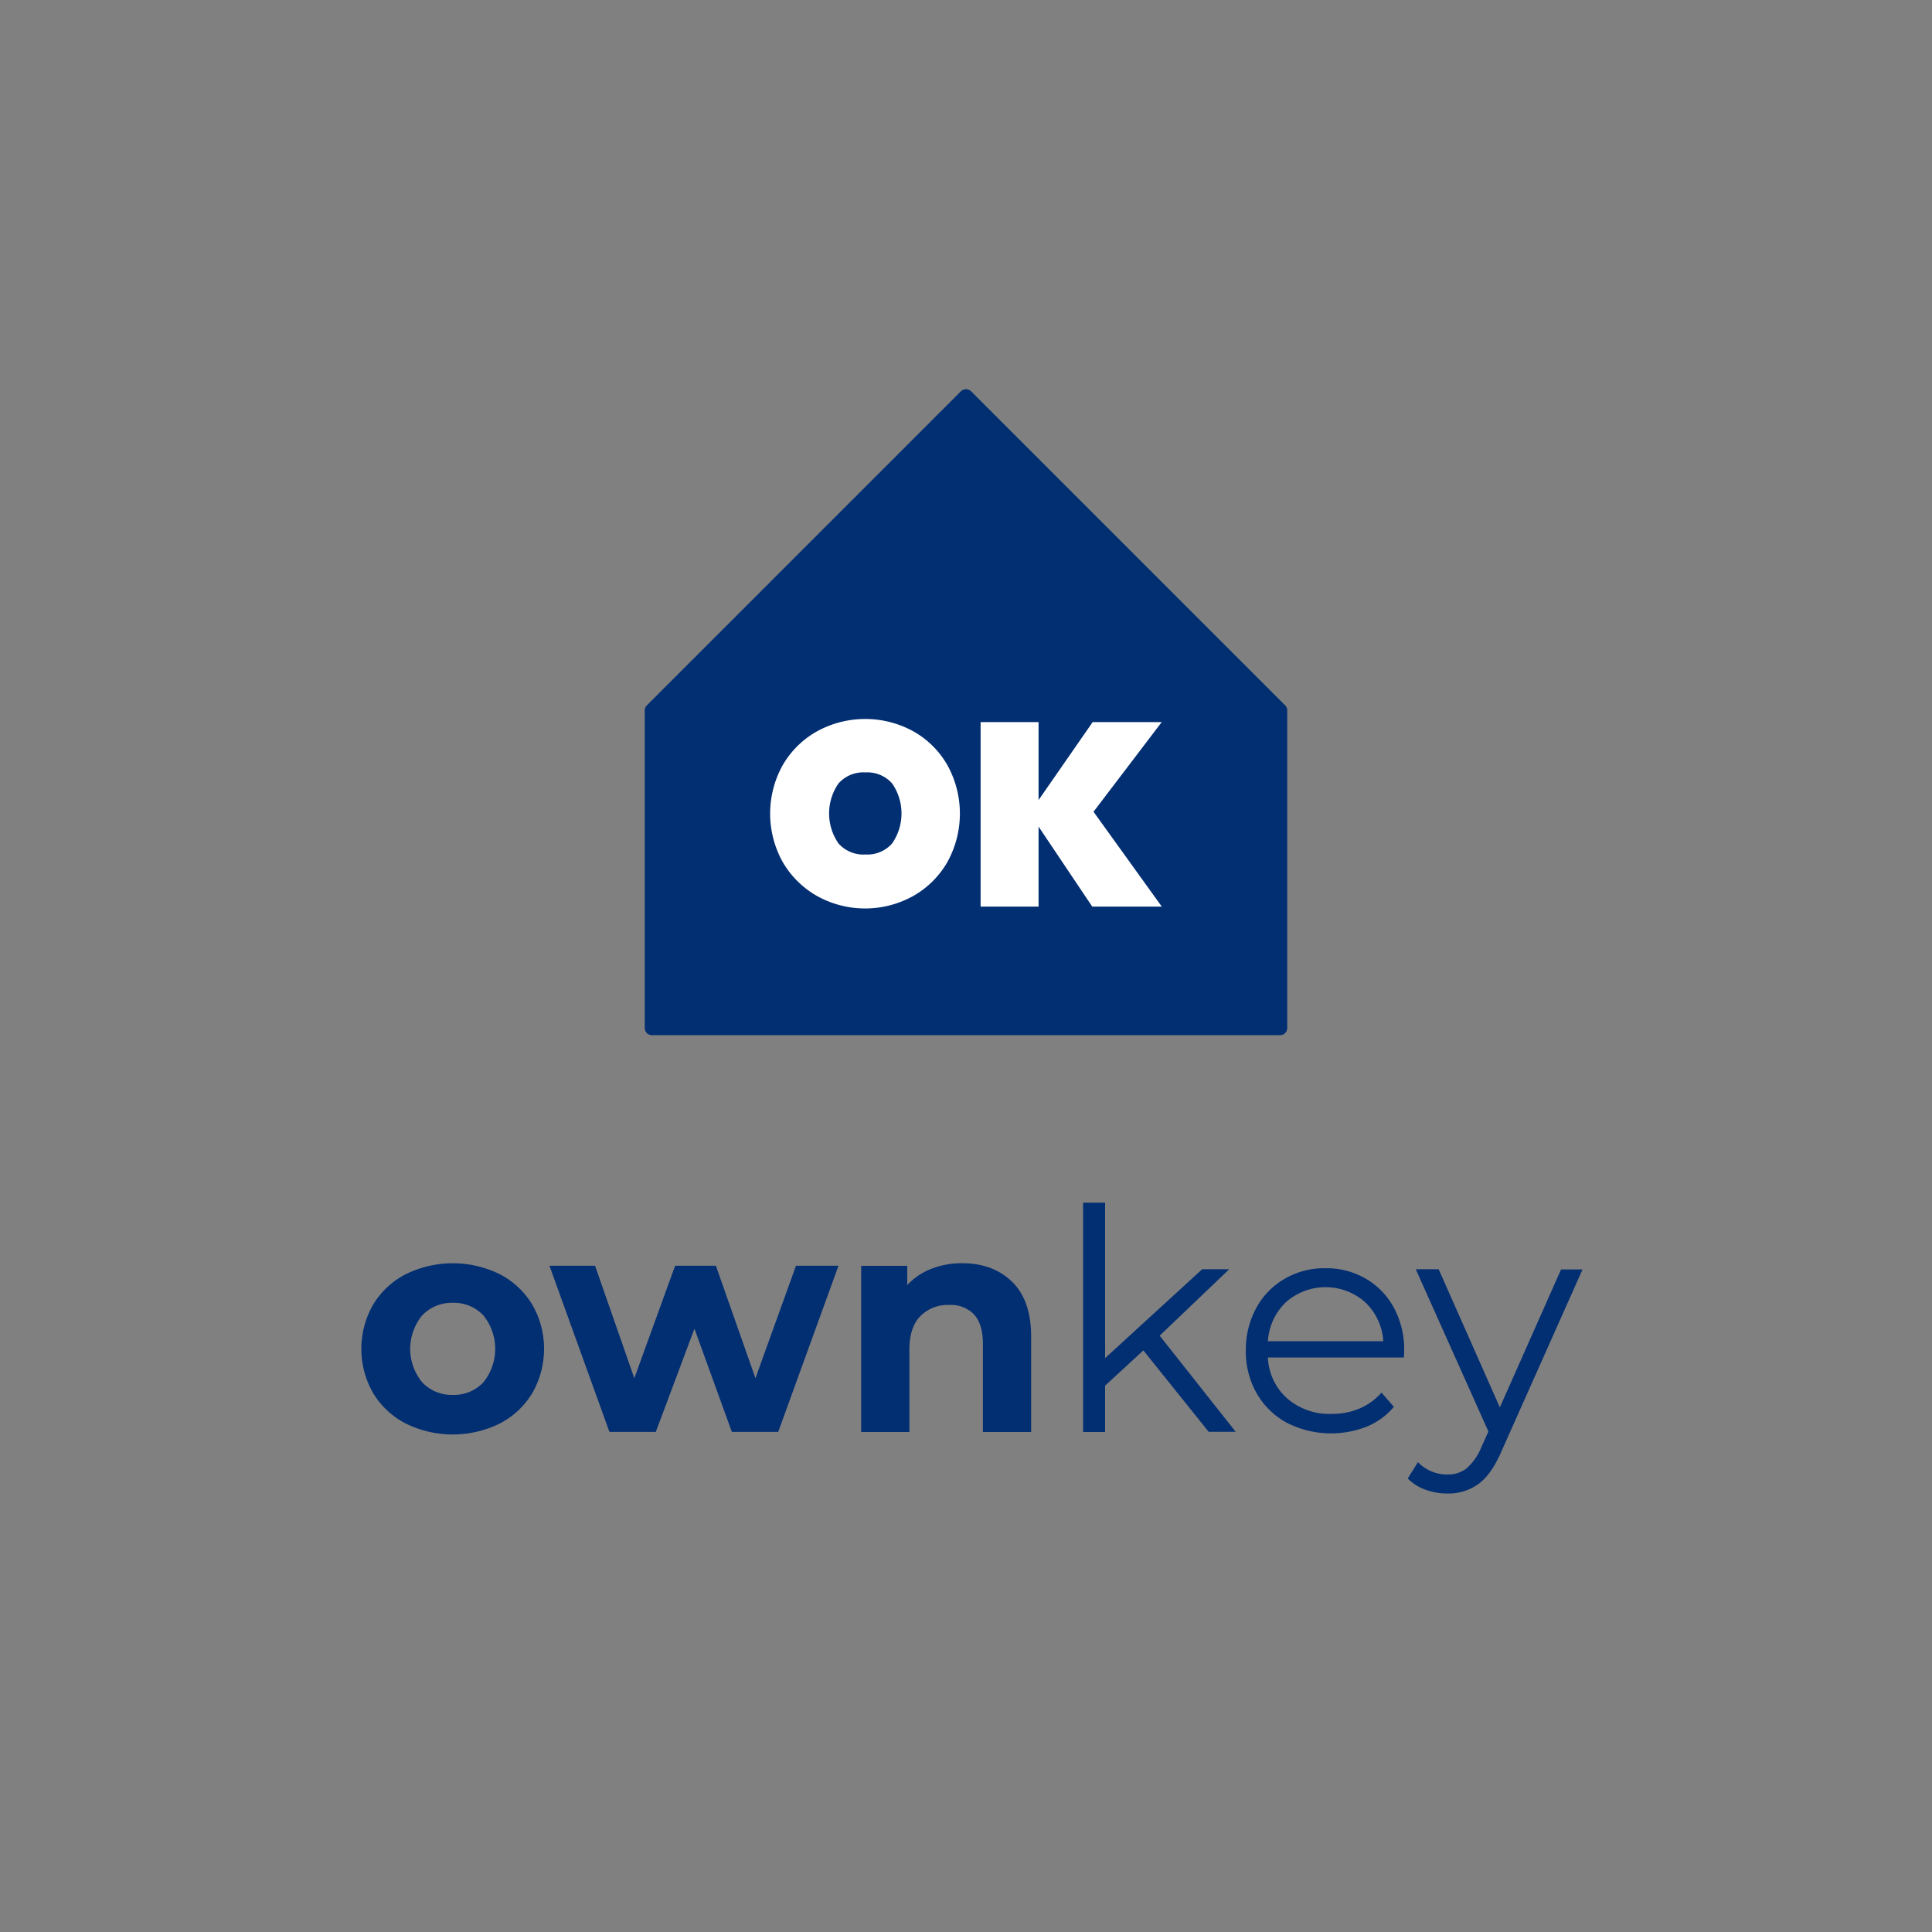 <svg id="Layer_1" data-name="Layer 1" xmlns="http://www.w3.org/2000/svg" viewBox="0 0 500 500" fill="currentColor"><rect x="0" y="0" width="500" height="500" fill="#808080" stroke="none"/><defs><style>.cls-1{fill:#022e72;}.cls-2{fill:#fff;}</style></defs><path class="cls-1" d="M105,368.4a21.11,21.11,0,0,1-8.44-7.88,23,23,0,0,1,0-22.87,21.11,21.11,0,0,1,8.44-7.88,27.54,27.54,0,0,1,24.36,0,21.2,21.2,0,0,1,8.4,7.88,23,23,0,0,1,0,22.87,21.2,21.2,0,0,1-8.4,7.88,27.54,27.54,0,0,1-24.36,0Zm20.08-10.64a13.76,13.76,0,0,0,0-17.35,10.39,10.39,0,0,0-7.88-3.24,10.52,10.52,0,0,0-7.92,3.24,13.62,13.62,0,0,0,0,17.35A10.52,10.52,0,0,0,117.2,361,10.39,10.39,0,0,0,125.08,357.76Z"/><path class="cls-1" d="M217,327.57l-15.6,43h-12l-9.68-26.71-10,26.71h-12l-15.52-43H154l10.16,29.11,10.56-29.11h10.55l10.24,29.11L206,327.57Z"/><path class="cls-1" d="M261.94,331.73q4.92,4.8,4.92,14.23V370.6H254.38V347.88c0-3.41-.74-5.95-2.24-7.63a8.2,8.2,0,0,0-6.47-2.52,9.9,9.9,0,0,0-7.52,2.92q-2.81,2.91-2.8,8.67V370.6H222.87v-43h11.92v5a16.32,16.32,0,0,1,6.16-4.2,21.36,21.36,0,0,1,8.08-1.48Q257,326.93,261.94,331.73Z"/><path class="cls-1" d="M295.9,349.48,286,358.6v12H280.3V311.25H286v40.23l25.12-23h7l-18,17.19,19.68,24.88h-7Z"/><path class="cls-1" d="M363.33,351.32h-35.2a15,15,0,0,0,5,10.6,16.7,16.7,0,0,0,11.52,4,18.06,18.06,0,0,0,7.2-1.4,15.58,15.58,0,0,0,5.68-4.12l3.2,3.68a18,18,0,0,1-7,5.12,25.2,25.2,0,0,1-20.72-1,19.9,19.9,0,0,1-7.8-7.64,21.83,21.83,0,0,1-2.79-11,22.59,22.59,0,0,1,2.67-11,19.36,19.36,0,0,1,7.36-7.6A20.49,20.49,0,0,1,343,328.21a20.27,20.27,0,0,1,10.48,2.72,19.26,19.26,0,0,1,7.28,7.56,22.71,22.71,0,0,1,2.64,11.07ZM332.81,337a15.28,15.28,0,0,0-4.68,10.11H358A15.19,15.19,0,0,0,353.29,337a15.45,15.45,0,0,0-20.48,0Z"/><path class="cls-1" d="M409.56,328.53l-21,47.11q-2.56,5.92-5.92,8.4a13.26,13.26,0,0,1-8.08,2.48,16.48,16.48,0,0,1-5.68-1,12.31,12.31,0,0,1-4.56-2.88l2.64-4.24a10.48,10.48,0,0,0,7.68,3.2,7.71,7.71,0,0,0,4.92-1.6,14.63,14.63,0,0,0,3.8-5.44l1.84-4.08-18.8-42h5.92l15.84,35.75L404,328.53Z"/><polygon class="cls-1" points="331.25 183.87 250 102.62 168.75 183.87 168.75 266.03 331.25 266.03 331.25 183.87"/><path class="cls-1" d="M331.25,267.91H168.75a1.88,1.88,0,0,1-1.89-1.88V183.87a1.88,1.88,0,0,1,.55-1.33l81.26-81.26a1.88,1.88,0,0,1,2.66,0l81.26,81.26a1.88,1.88,0,0,1,.55,1.33V266A1.88,1.88,0,0,1,331.25,267.91Zm-160.62-3.77H329.37V184.65L250,105.28l-79.37,79.37Z"/><path class="cls-2" d="M236.27,189.21a23.24,23.24,0,0,1,8.87,8.73,25.9,25.9,0,0,1,0,25.23,23.56,23.56,0,0,1-8.9,8.77,25.62,25.62,0,0,1-24.69,0,23.88,23.88,0,0,1-8.94-8.77,25.76,25.76,0,0,1,0-25.23,23.56,23.56,0,0,1,8.94-8.73,25.9,25.9,0,0,1,24.72,0ZM217,202.76a13.61,13.61,0,0,0,0,15.52,8.61,8.61,0,0,0,7,2.86,8.52,8.52,0,0,0,6.88-2.86,13.61,13.61,0,0,0,0-15.52,8.52,8.52,0,0,0-6.88-2.86A8.61,8.61,0,0,0,217,202.76Z"/><path class="cls-2" d="M283,210.08l17.67,24.55h-18l-13.89-20.7v20.7h-15V186.88h15v20.17l14-20.17h17.87Z"/></svg>